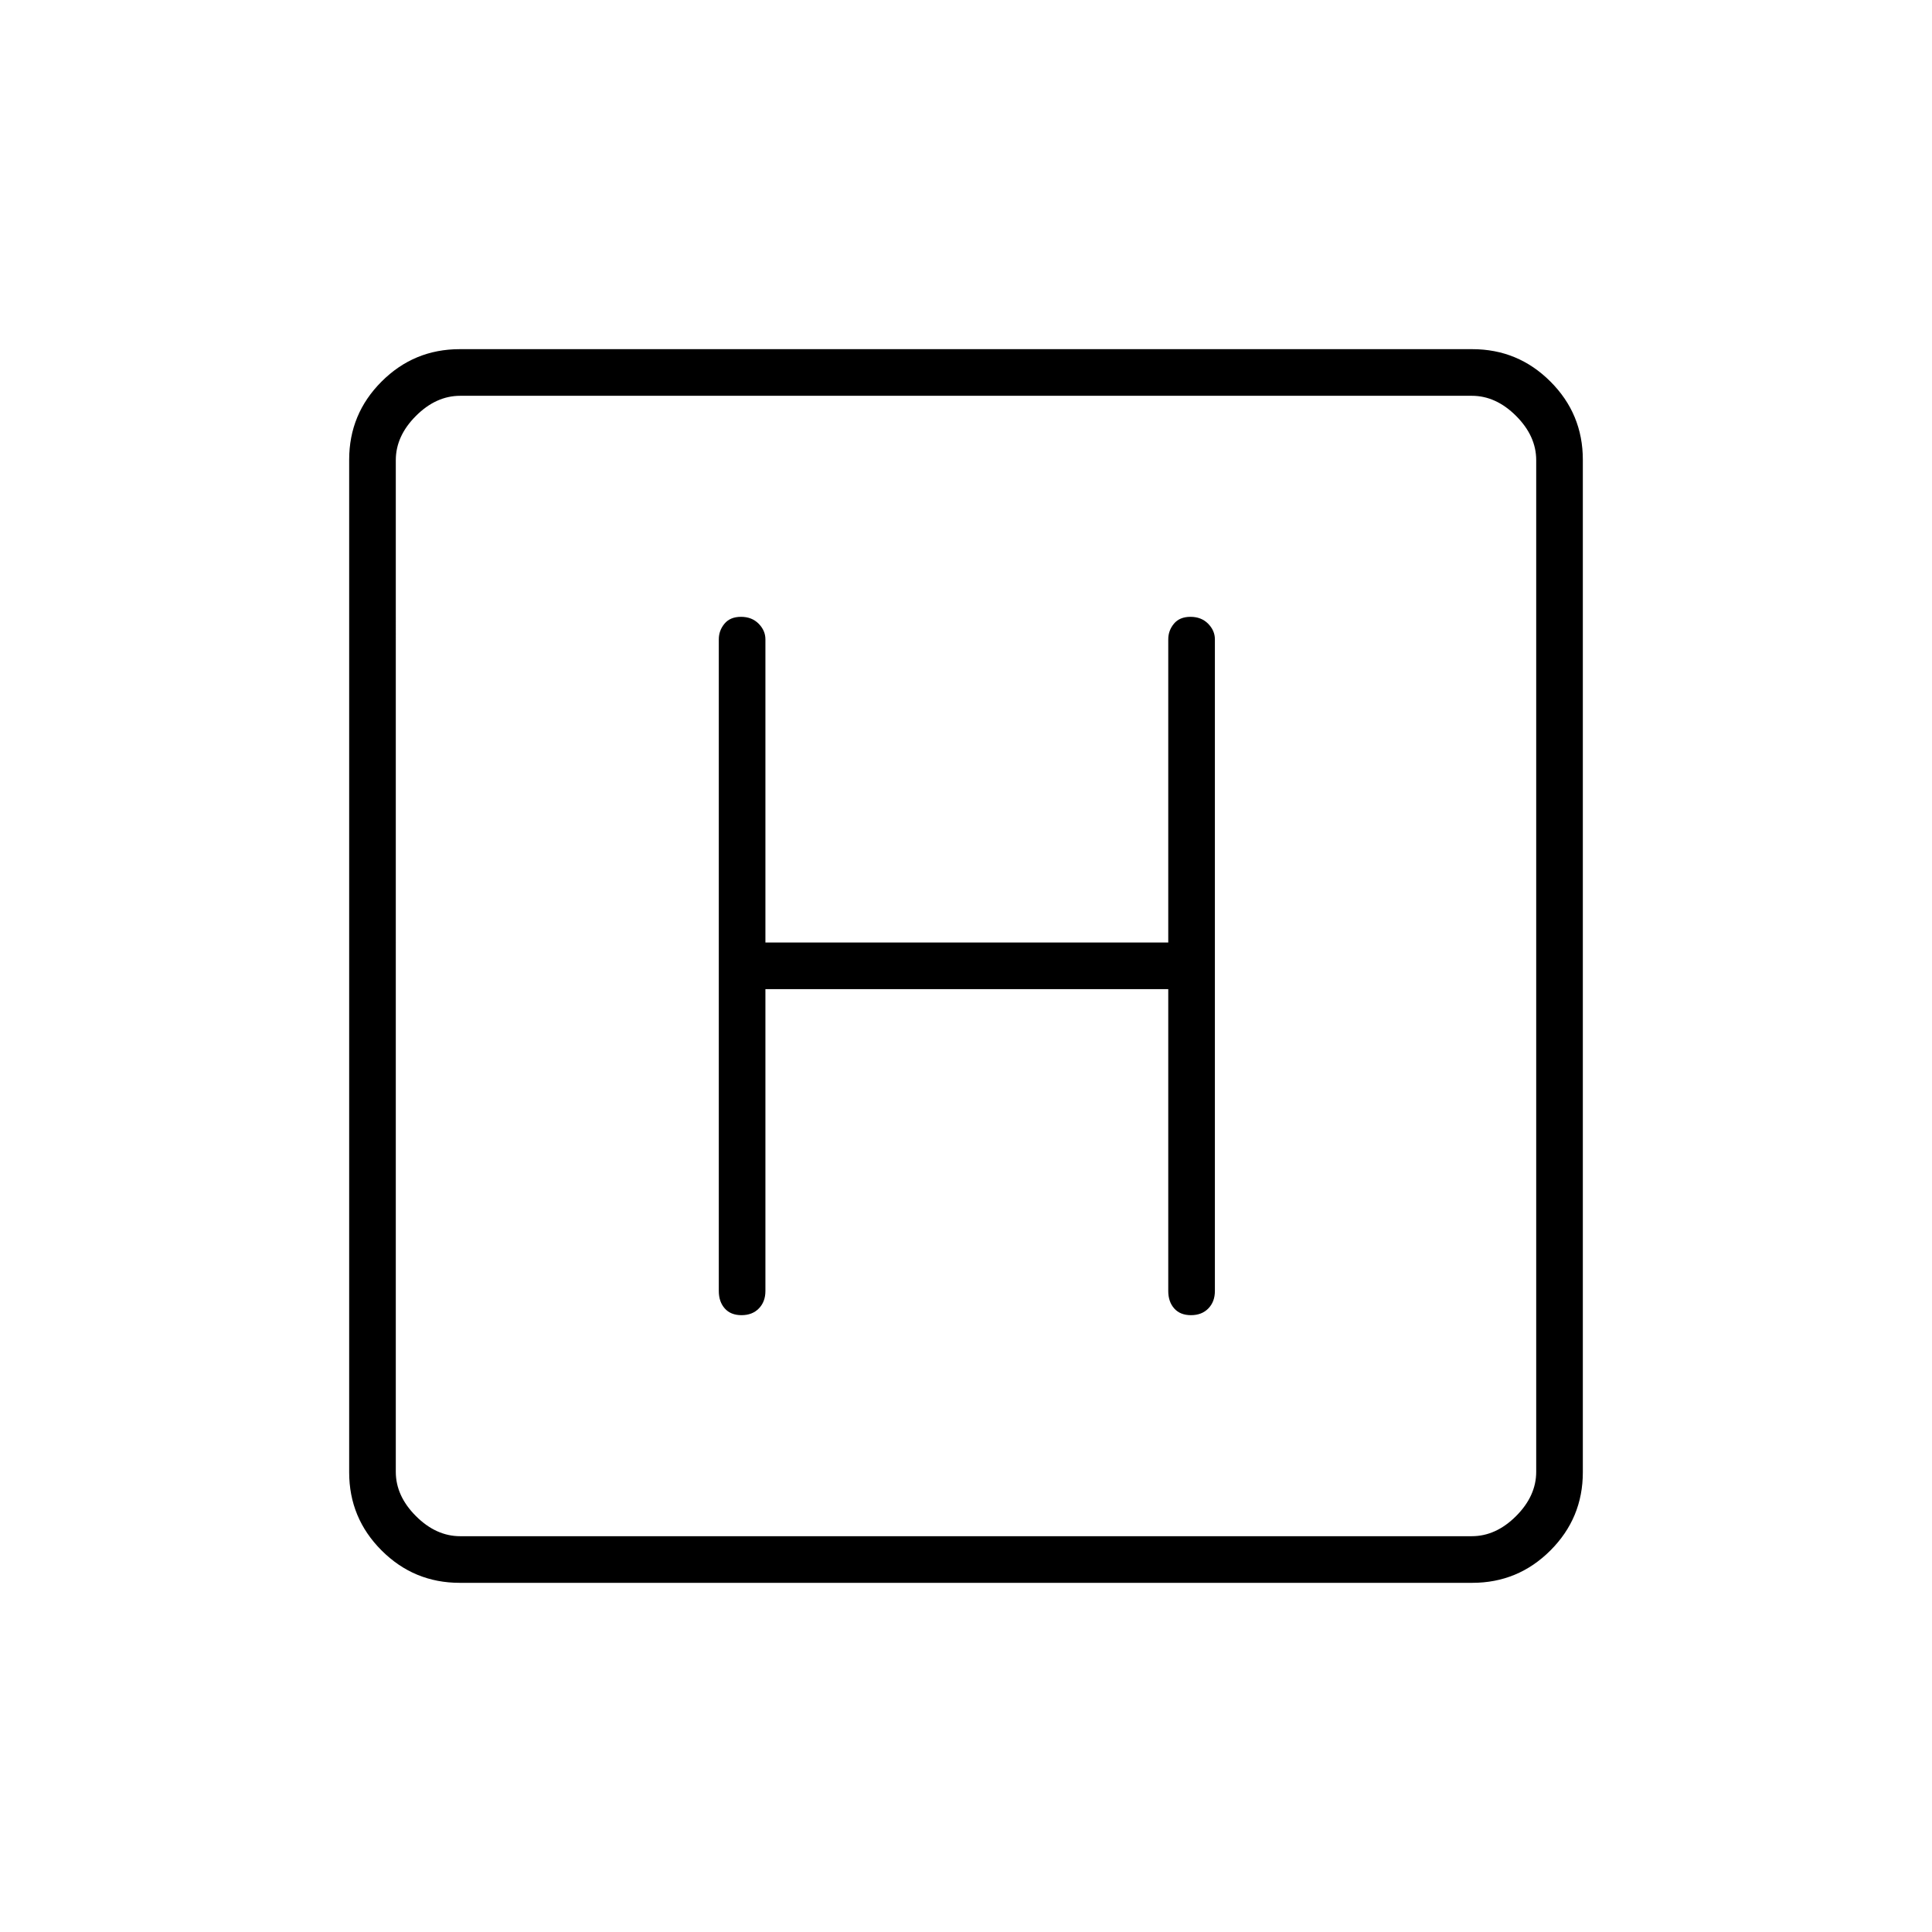 <svg xmlns="http://www.w3.org/2000/svg" height="40" viewBox="0 -960 960 960" width="40"><path d="M228.43-173.5q-22.74 0-38.83-16.1-16.1-16.09-16.1-38.83v-503.14q0-22.74 16.1-38.83 16.09-16.1 38.83-16.1h503.14q22.74 0 38.83 16.1 16.1 16.09 16.1 38.83v503.14q0 22.74-16.1 38.83-16.09 16.1-38.83 16.1H228.43Zm.24-23.17h502.66q12 0 22-10t10-22v-502.66q0-12-10-22t-22-10H228.67q-12 0-22 10t-10 22v502.66q0 12 10 22t22 10Zm-32-566.66V-196.67-763.33ZM380.33-468.5H580.5v150q0 5.32 2.96 8.66t8.34 3.34q5.37 0 8.62-3.34 3.25-3.34 3.25-8.66v-323.83q0-4.36-3.38-7.77-3.38-3.4-8.75-3.4t-8.21 3.4q-2.83 3.41-2.83 7.77v150.66H380.33v-150.66q0-4.36-3.38-7.77-3.37-3.4-8.75-3.4-5.37 0-8.2 3.4-2.83 3.41-2.83 7.77v323.83q0 5.32 2.96 8.66t8.33 3.34q5.37 0 8.62-3.34 3.25-3.34 3.25-8.66v-150Z"/></svg>